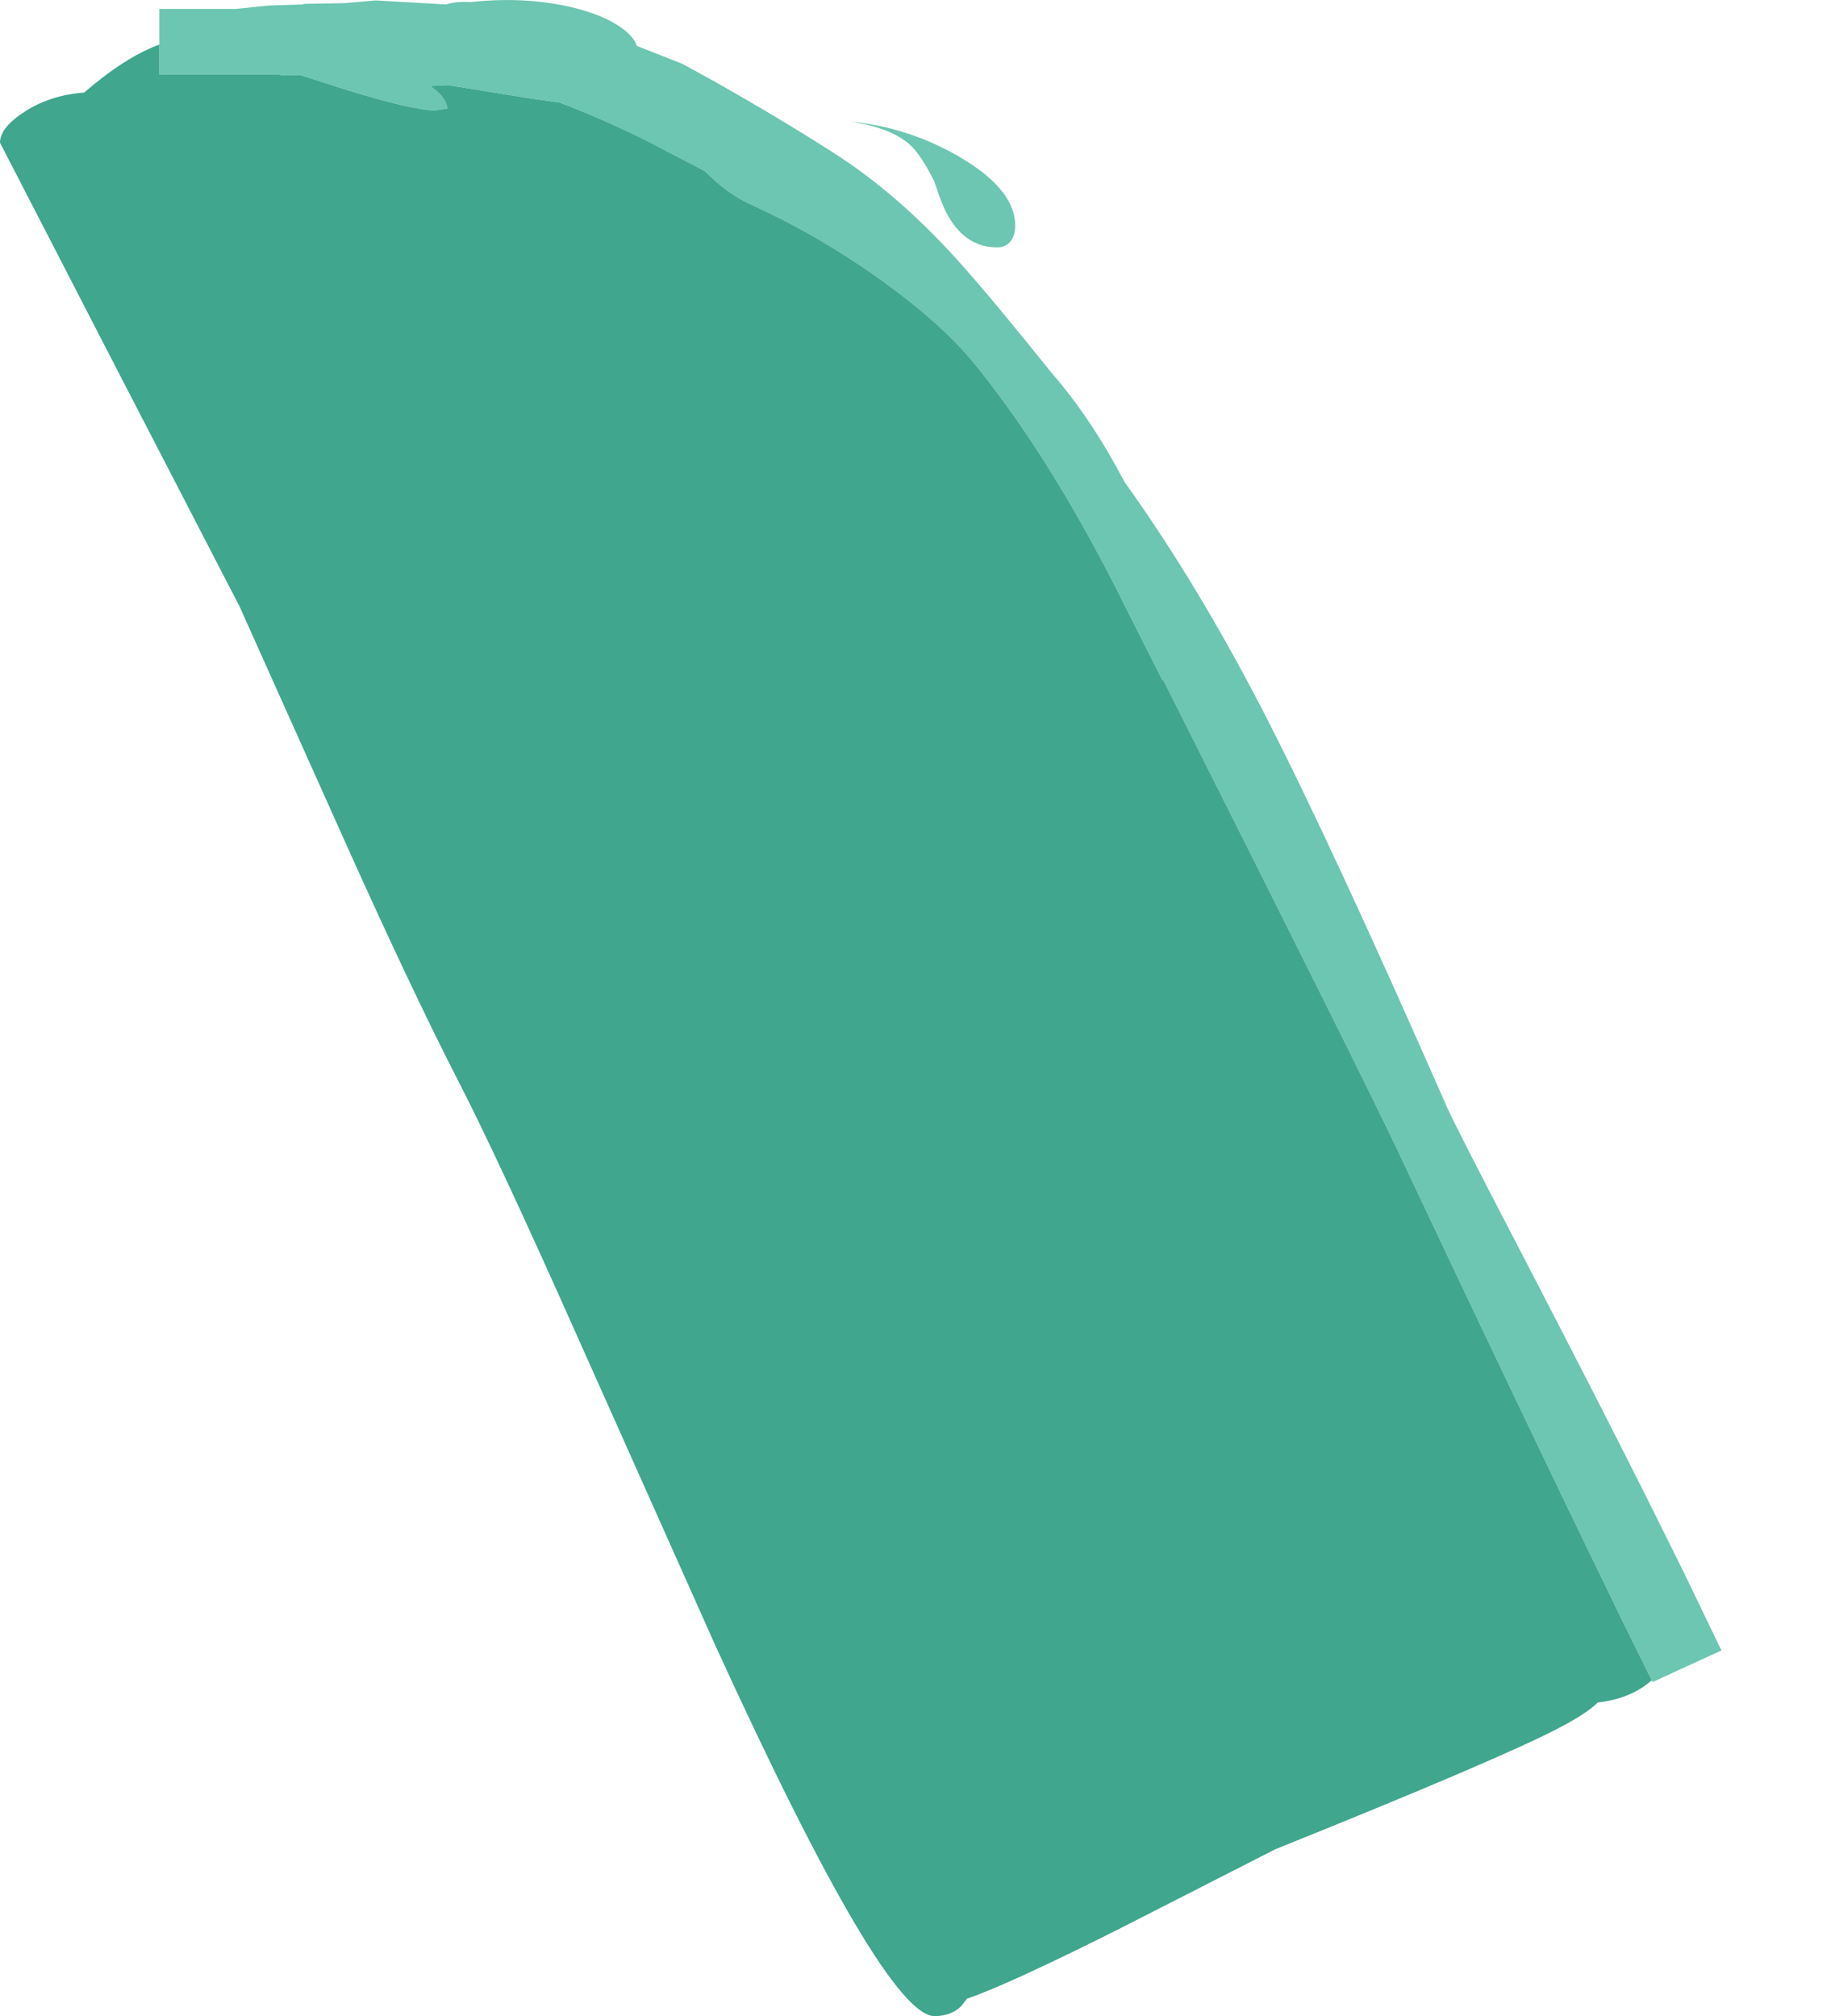 <?xml version="1.0" encoding="UTF-8" standalone="no"?>
<svg xmlns:ffdec="https://www.free-decompiler.com/flash" xmlns:xlink="http://www.w3.org/1999/xlink" ffdec:objectType="frame" height="474.7px" width="431.05px" xmlns="http://www.w3.org/2000/svg">
  <g transform="matrix(1.0, 0.0, 0.0, 1.0, 37.5, -7.8)">
    <use ffdec:characterId="460" ffdec:characterName="a_EB_SewerWaterFall1Frame1" height="474.7" transform="matrix(1.0, 0.0, 0.0, 1.0, -37.5, 7.8)" width="405.25" xlink:href="#sprite0"/>
  </g>
  <defs>
    <g id="sprite0" transform="matrix(1.0, 0.0, 0.0, 1.0, 0.0, 0.0)">
      <use ffdec:characterId="459" height="474.7" transform="matrix(1.0, 0.0, 0.0, 1.0, 0.0, 0.0)" width="405.25" xlink:href="#shape0"/>
    </g>
    <g id="shape0" transform="matrix(1.0, 0.0, 0.0, 1.0, 0.0, 0.0)">
      <path d="M37.5 10.5 L37.5 2.1 55.5 2.1 63.35 1.3 71.2 1.05 71.75 0.9 80.95 0.75 88.45 0.1 105.05 1.05 Q107.1 0.3 110.75 0.5 123.4 -0.9 134.55 1.7 141.7 3.4 145.95 6.3 149.2 8.5 149.9 10.8 L160.55 15.0 Q168.55 19.25 179.5 25.7 191.3 32.7 198.7 37.6 212.95 47.2 226.45 62.4 234.15 71.05 247.65 87.9 256.7 98.3 264.4 112.85 L264.75 113.5 Q282.0 137.55 297.95 168.6 313.7 199.3 340.9 261.25 343.2 266.25 358.55 295.75 377.1 331.5 387.7 352.7 L396.3 370.0 405.25 388.6 389.05 396.05 388.85 395.65 380.15 378.0 379.95 377.5 Q359.45 335.45 328.9 270.6 320.2 252.25 274.45 161.3 L273.85 160.15 273.65 160.15 265.45 143.9 Q248.15 108.8 229.7 86.0 221.95 76.35 207.3 65.85 192.55 55.3 176.65 48.1 171.1 45.55 165.95 40.3 L152.15 33.1 Q141.65 27.9 131.75 24.15 L124.0 23.05 105.5 20.05 101.25 20.25 Q105.1 22.85 105.3 25.55 L102.55 26.0 Q97.2 26.0 80.7 20.9 L70.95 17.75 67.1 17.75 65.25 17.55 37.5 17.55 37.5 10.5 M227.3 37.8 Q239.0 45.1 239.0 53.1 239.0 55.15 238.1 56.55 236.95 58.25 234.75 58.25 227.55 58.25 223.35 51.1 222.05 48.85 221.0 45.8 L219.9 42.55 219.85 42.5 Q216.65 36.15 214.0 33.9 209.95 30.35 201.55 28.85 L200.2 28.6 201.4 28.75 Q214.65 30.3 226.15 37.1 L227.3 37.8" fill="#6cc6b1" fill-rule="evenodd" stroke="none"/>
      <path d="M388.85 395.65 L388.4 396.0 Q383.65 400.0 376.15 400.85 373.55 403.45 367.0 406.85 353.55 413.95 300.15 435.45 L263.6 454.1 Q237.65 467.15 227.65 470.6 L226.25 472.4 Q223.85 474.7 220.0 474.7 208.25 474.7 168.3 387.2 L135.75 314.3 Q117.05 272.3 107.8 254.35 96.9 233.1 81.5 198.8 L56.4 142.8 27.85 87.6 0.0 33.6 Q0.0 29.95 6.1 26.1 12.1 22.35 19.8 21.8 L22.25 19.75 Q30.5 13.05 37.5 10.5 L37.5 17.55 65.25 17.55 67.1 17.75 70.95 17.75 80.7 20.9 Q97.2 26.0 102.55 26.0 L105.3 25.55 Q105.1 22.85 101.25 20.25 L105.5 20.05 124.0 23.05 131.75 24.15 Q141.65 27.9 152.15 33.1 L165.95 40.3 Q171.1 45.55 176.65 48.1 192.55 55.3 207.3 65.85 221.95 76.35 229.7 86.0 248.15 108.8 265.45 143.9 L273.65 160.15 273.85 160.15 274.45 161.3 Q320.2 252.25 328.9 270.6 359.45 335.45 379.95 377.5 L380.15 378.0 388.85 395.65" fill="#40a68e" fill-rule="evenodd" stroke="none"/>
    </g>
  </defs>
</svg>
